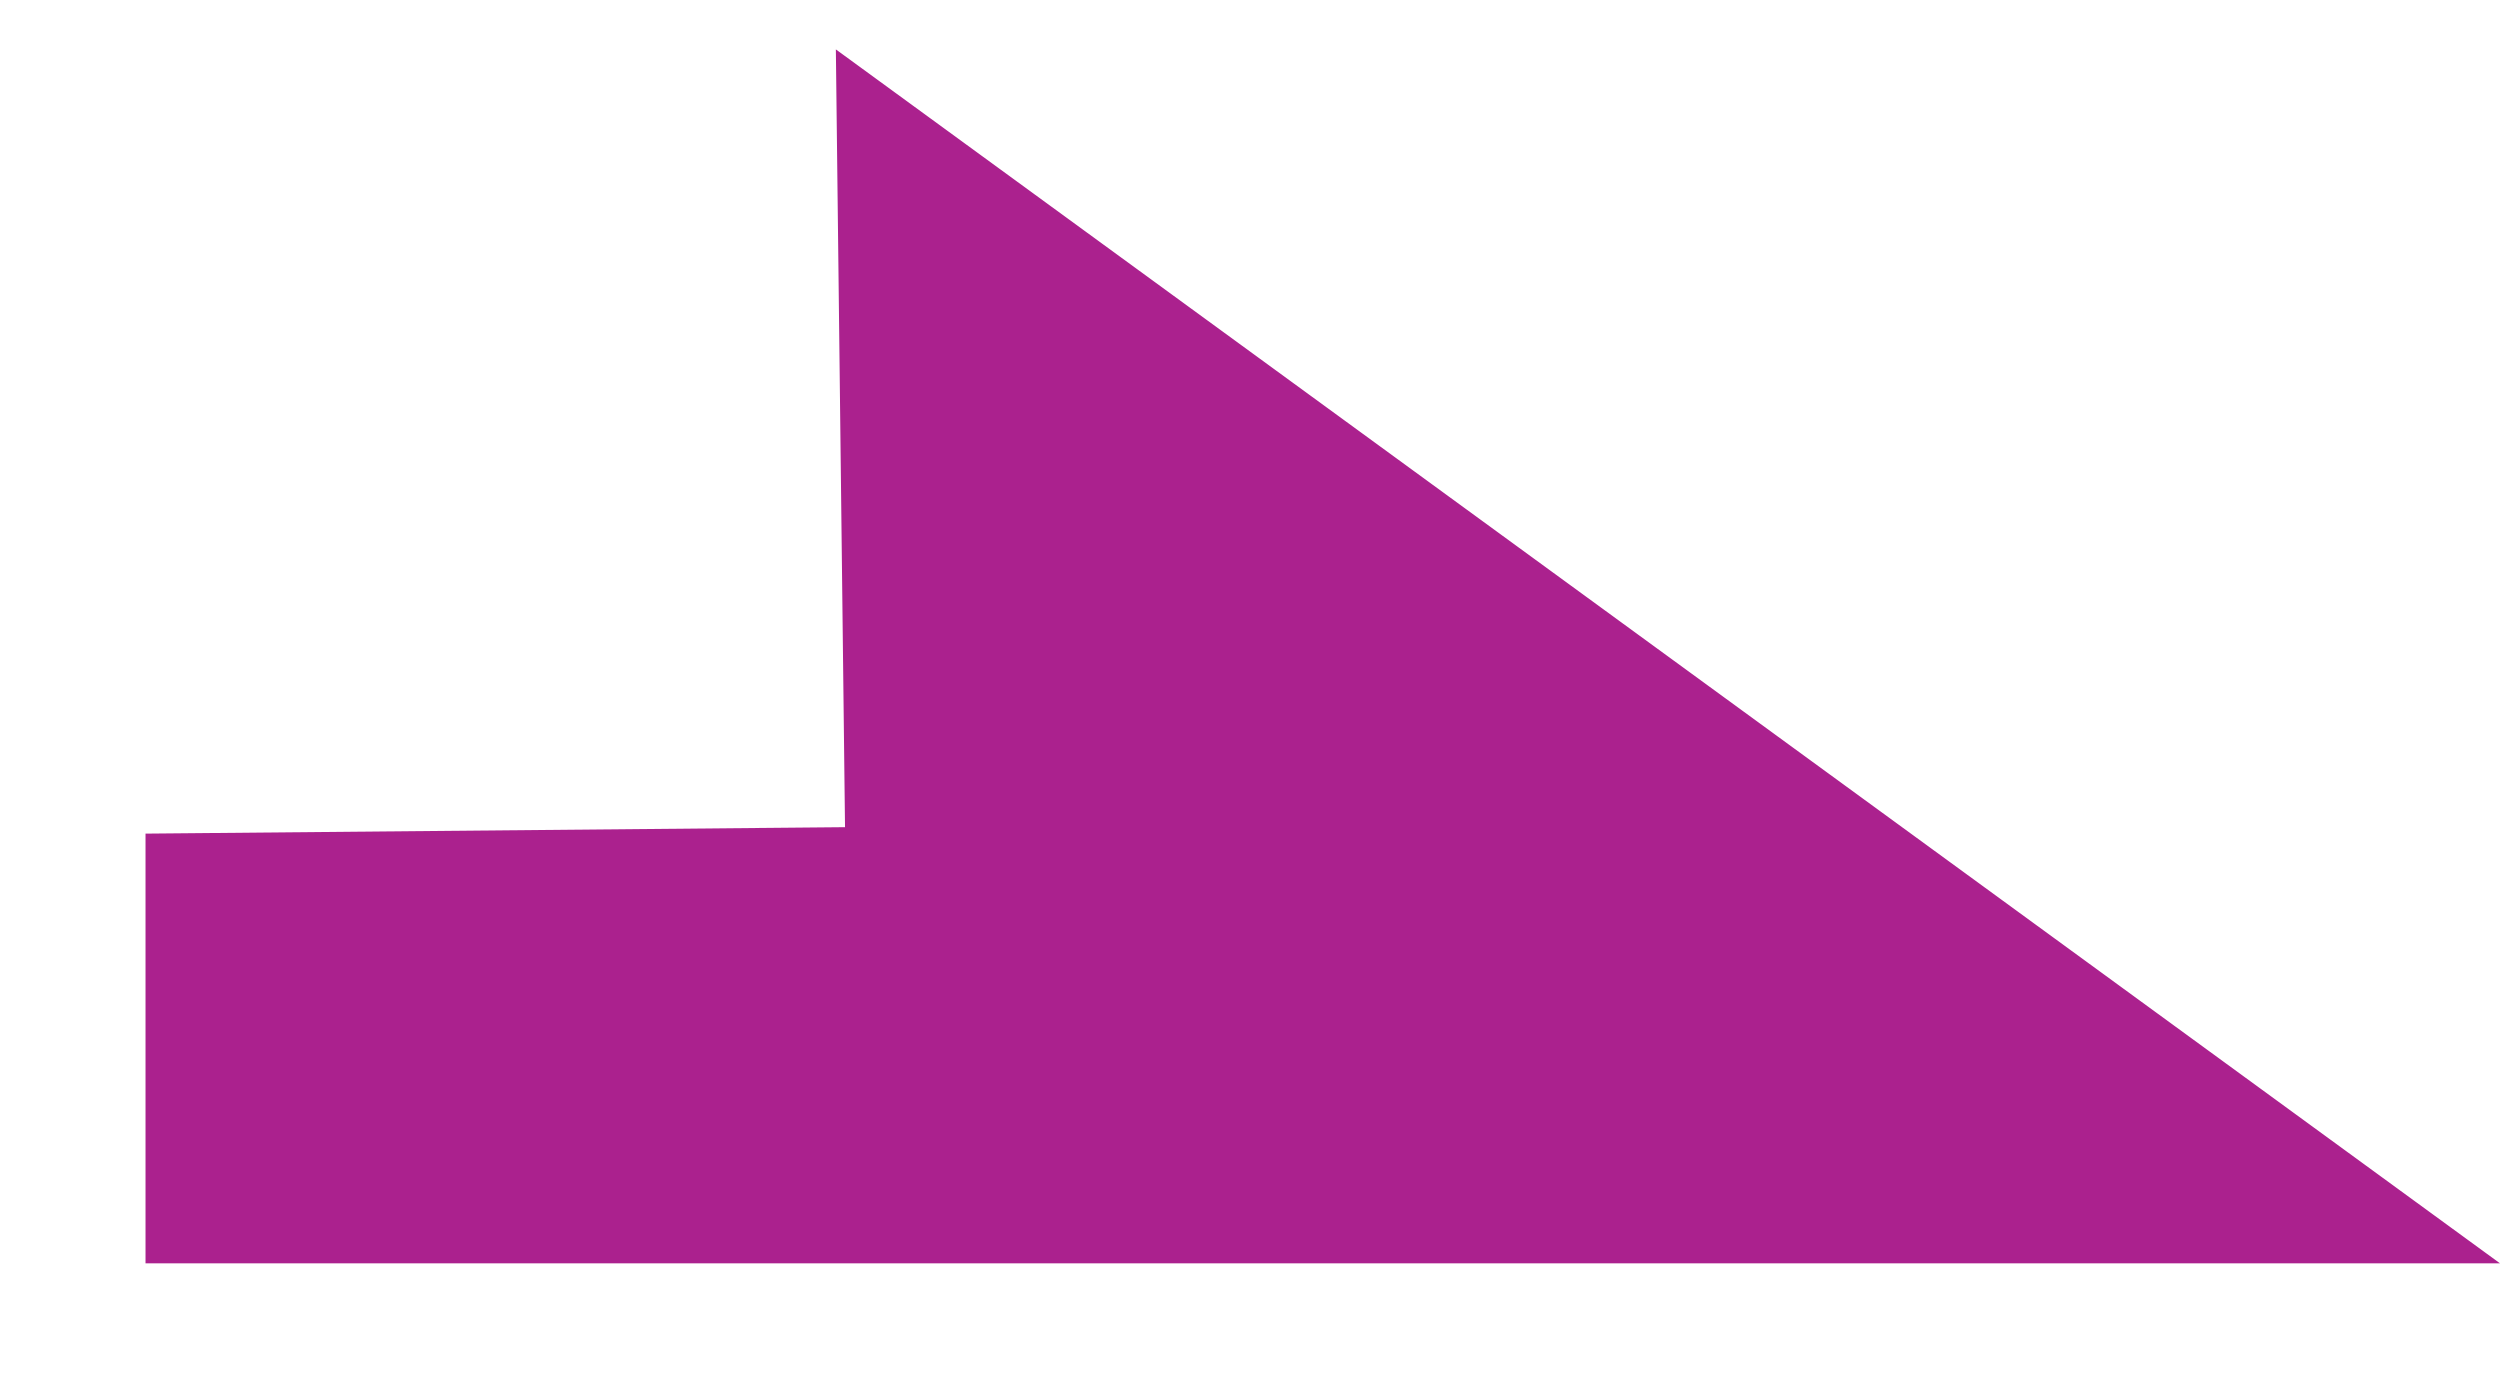 <?xml version="1.0" encoding="utf-8"?>
<!-- Generator: Adobe Illustrator 16.0.0, SVG Export Plug-In . SVG Version: 6.00 Build 0)  -->
<!DOCTYPE svg PUBLIC "-//W3C//DTD SVG 1.1//EN" "http://www.w3.org/Graphics/SVG/1.1/DTD/svg11.dtd">
<svg version="1.1" id="Layer_1" xmlns="http://www.w3.org/2000/svg" xmlns:xlink="http://www.w3.org/1999/xlink" x="0px" y="0px"
	 width="253.033px" height="139.005px" viewBox="0 0 253.033 139.005" enable-background="new 0 0 253.033 139.005"
	 xml:space="preserve">
<polygon fill="#AB218E" points="14.729,84.374 85.527,83.721 84.6,5 253.033,127.868 14.729,127.868 "/>
</svg>
